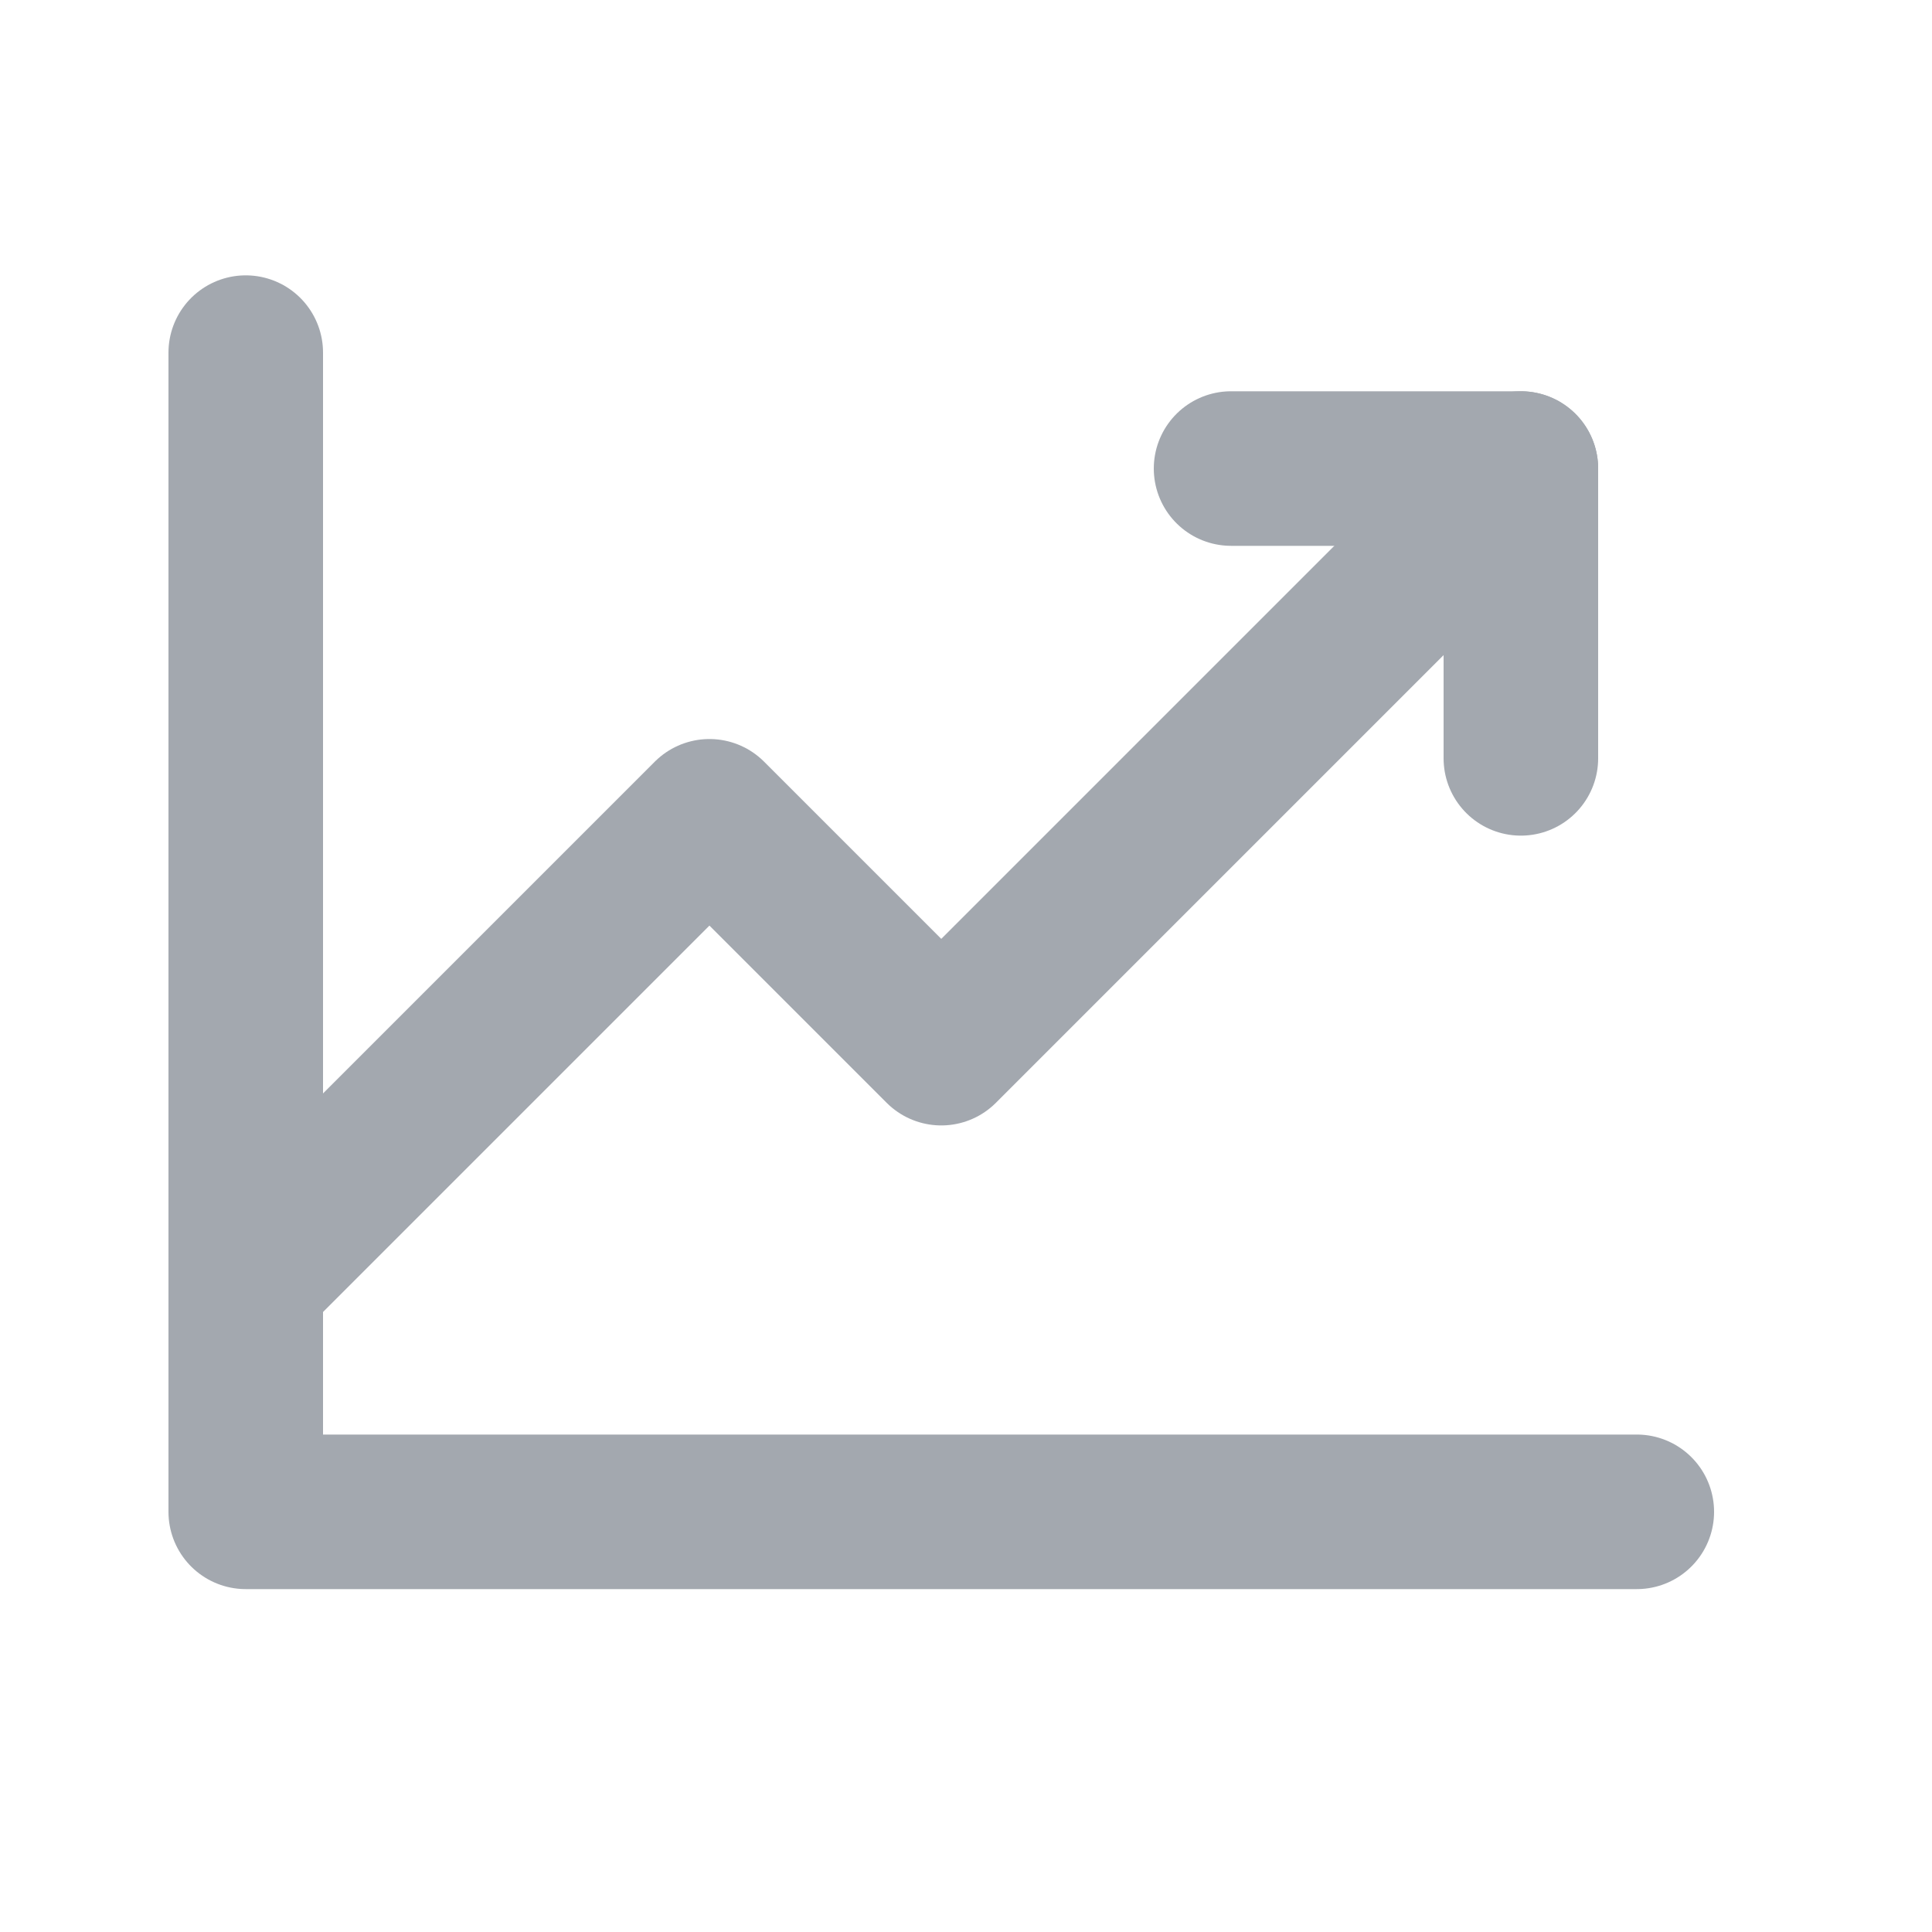 <svg width="25" height="25" viewBox="0 0 25 25" fill="none" xmlns="http://www.w3.org/2000/svg">
    <path d="M21.18 19.563h-18v-15" stroke="#A3A8AF" stroke-width="2" stroke-linecap="round" stroke-linejoin="round"/>
    <path d="m19.68 6.063-7.5 7.5-3-3-6 6" stroke="#A3A8AF" stroke-width="2" stroke-linecap="round" stroke-linejoin="round"/>
    <path d="M19.68 9.813v-3.75h-3.75" stroke="#A3A8AF" stroke-width="2" stroke-linecap="round" stroke-linejoin="round"/>
</svg>

